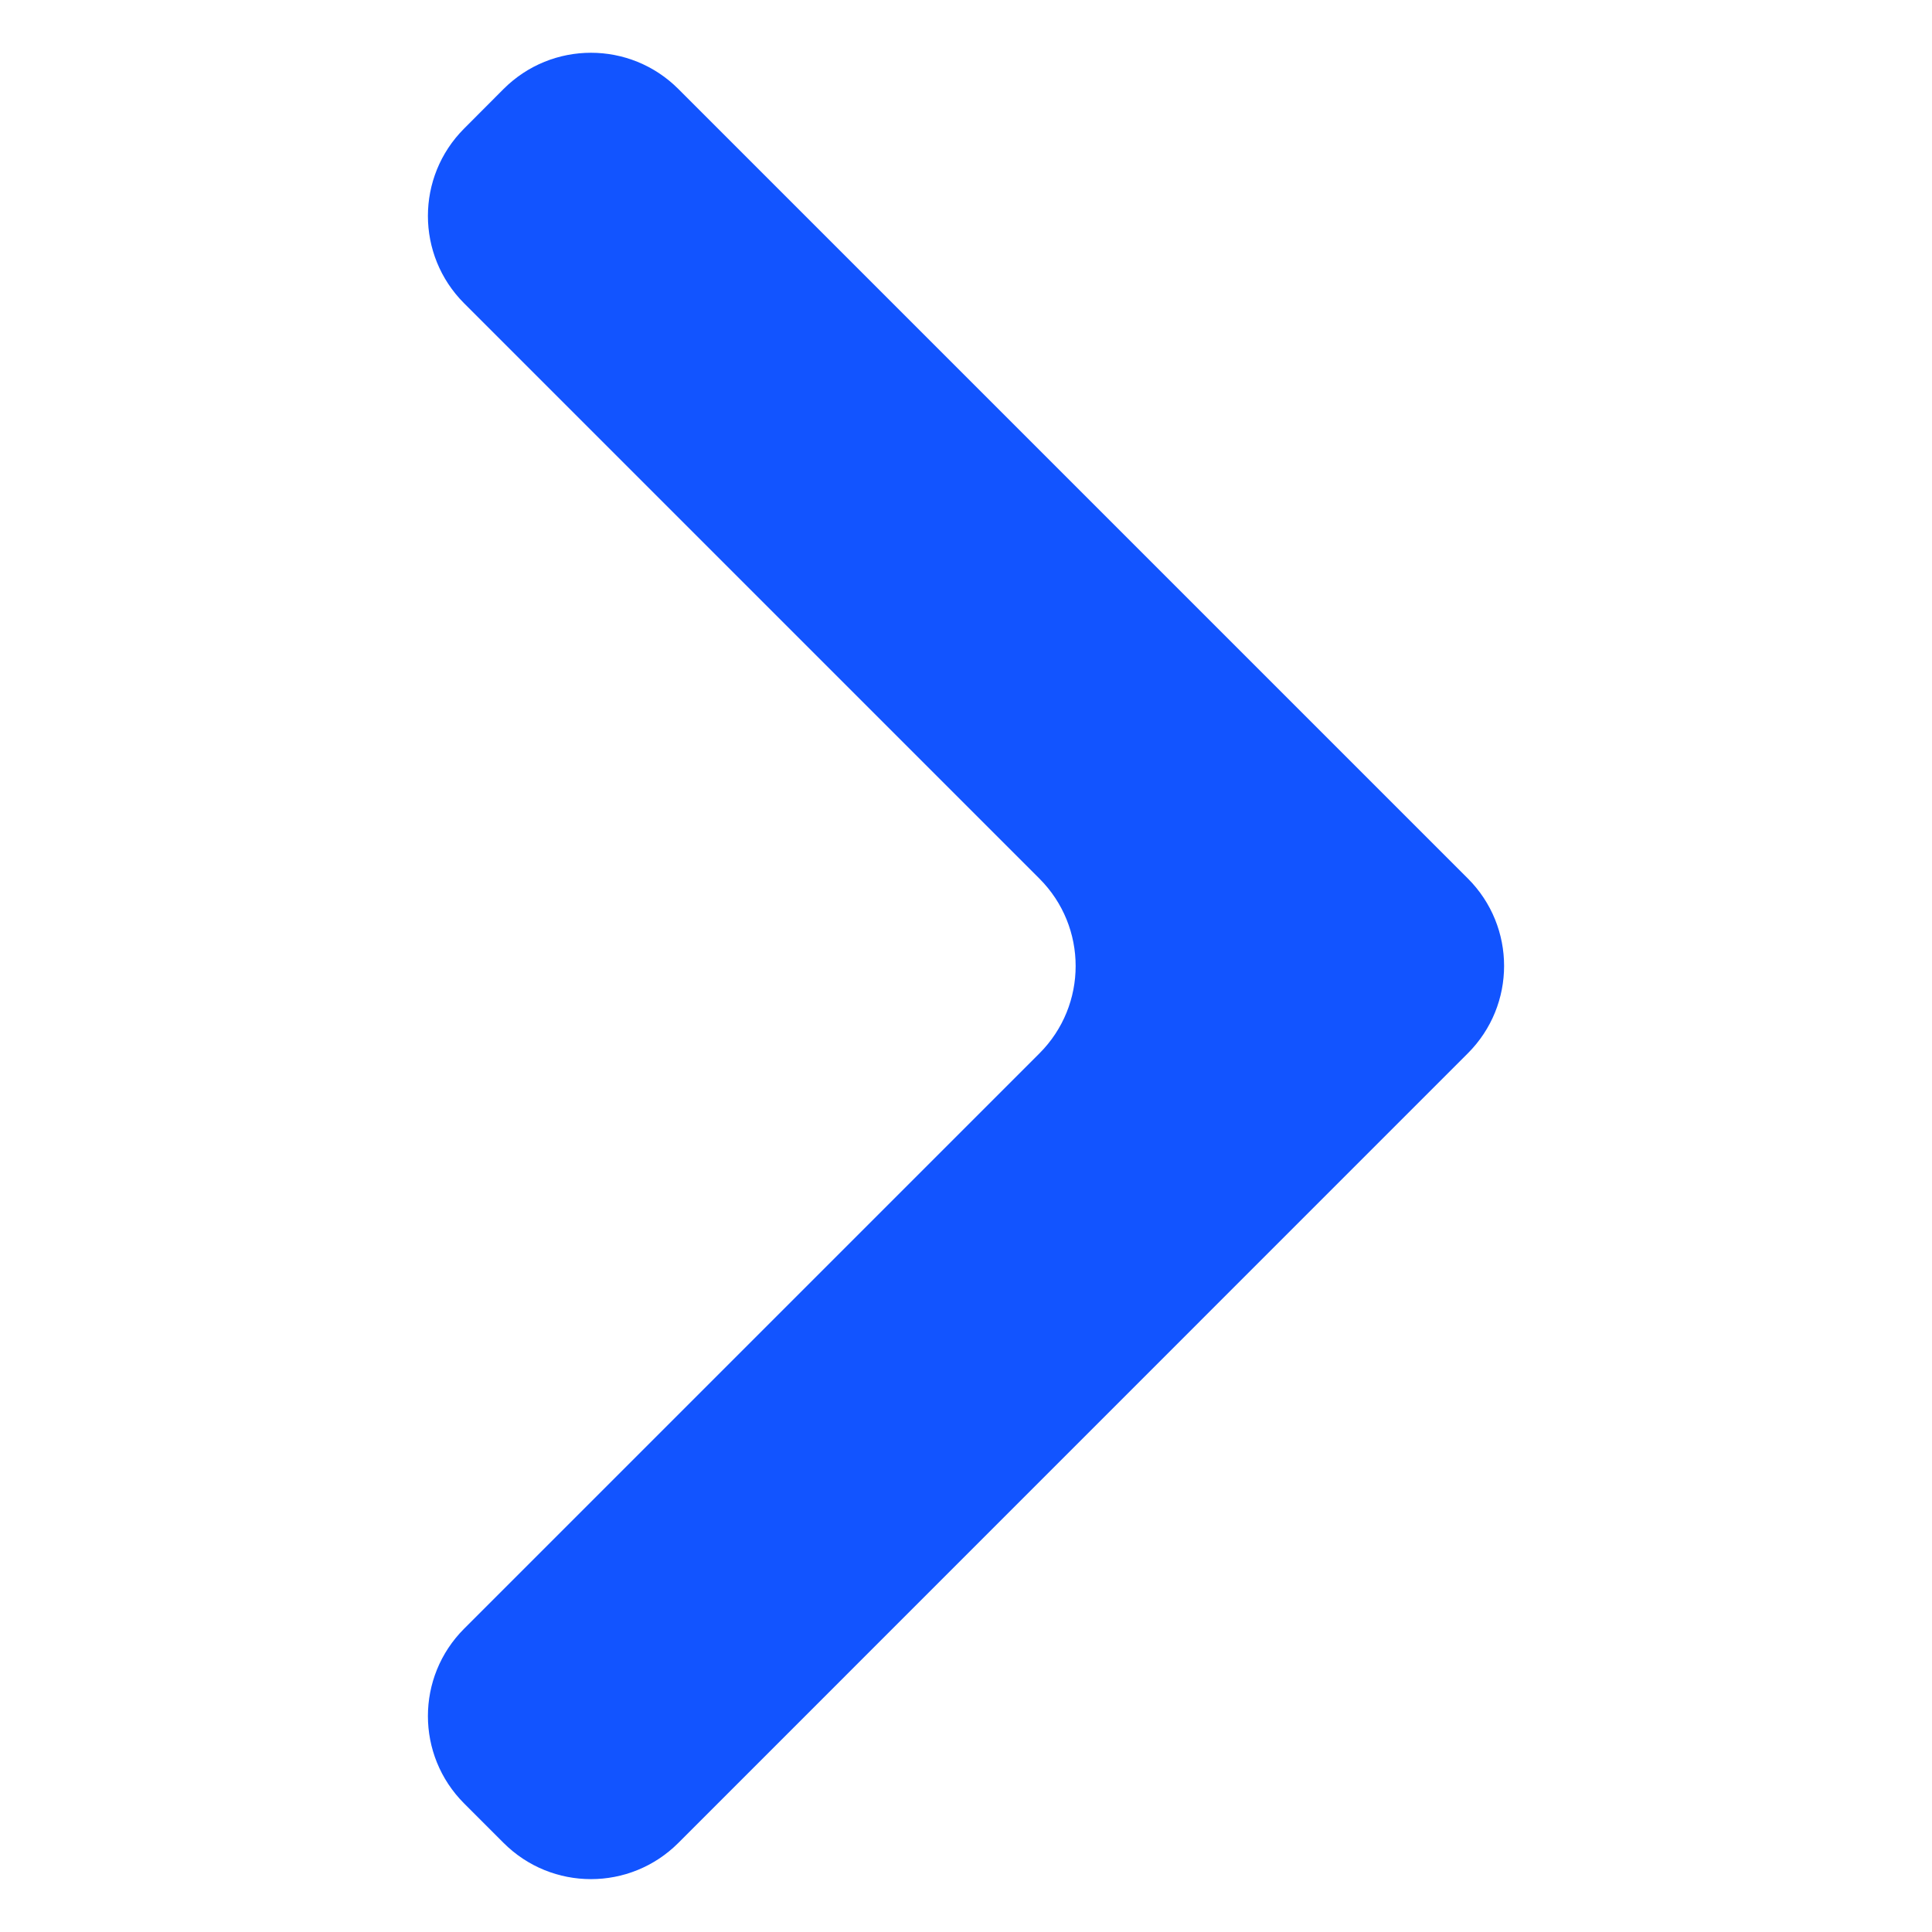 <?xml version="1.0" encoding="UTF-8" standalone="no"?>
<svg
   width="17"
   height="17"
   viewBox="0 0 17 17"
   fill="none"
   version="1.1"
   id="svg1"
   sodipodi:docname="slider_btn_right.svg"
   xmlns:inkscape="http://www.inkscape.org/namespaces/inkscape"
   xmlns:sodipodi="http://sodipodi.sourceforge.net/DTD/sodipodi-0.dtd"
   xmlns="http://www.w3.org/2000/svg"
   xmlns:svg="http://www.w3.org/2000/svg">
  <defs
     id="defs1" />
  <sodipodi:namedview
     id="namedview1"
     pagecolor="#505050"
     bordercolor="#eeeeee"
     borderopacity="1"
     inkscape:showpageshadow="0"
     inkscape:pageopacity="0"
     inkscape:pagecheckerboard="0"
     inkscape:deskcolor="#d1d1d1" />
  <g
     id="Group"
     transform="translate(2.852,-0.776)">
    <path
       id="Vector"
       d="m 6.294,10.045 c 0.425,-0.425 0.425,-1.113 0,-1.538 L 1.232,3.445 c -0.425,-0.425 -0.425,-1.113 0,-1.538 L 1.579,1.559 c 0.425,-0.425 1.113,-0.425 1.538,0 l 6.947,6.947 c 0.425,0.425 0.425,1.113 0,1.538 L 3.117,16.992 c -0.425,0.425 -1.113,0.425 -1.538,0 L 1.232,16.645 c -0.425,-0.425 -0.425,-1.113 0,-1.538 z"
       fill="#1254ff" />
  </g>
</svg>
